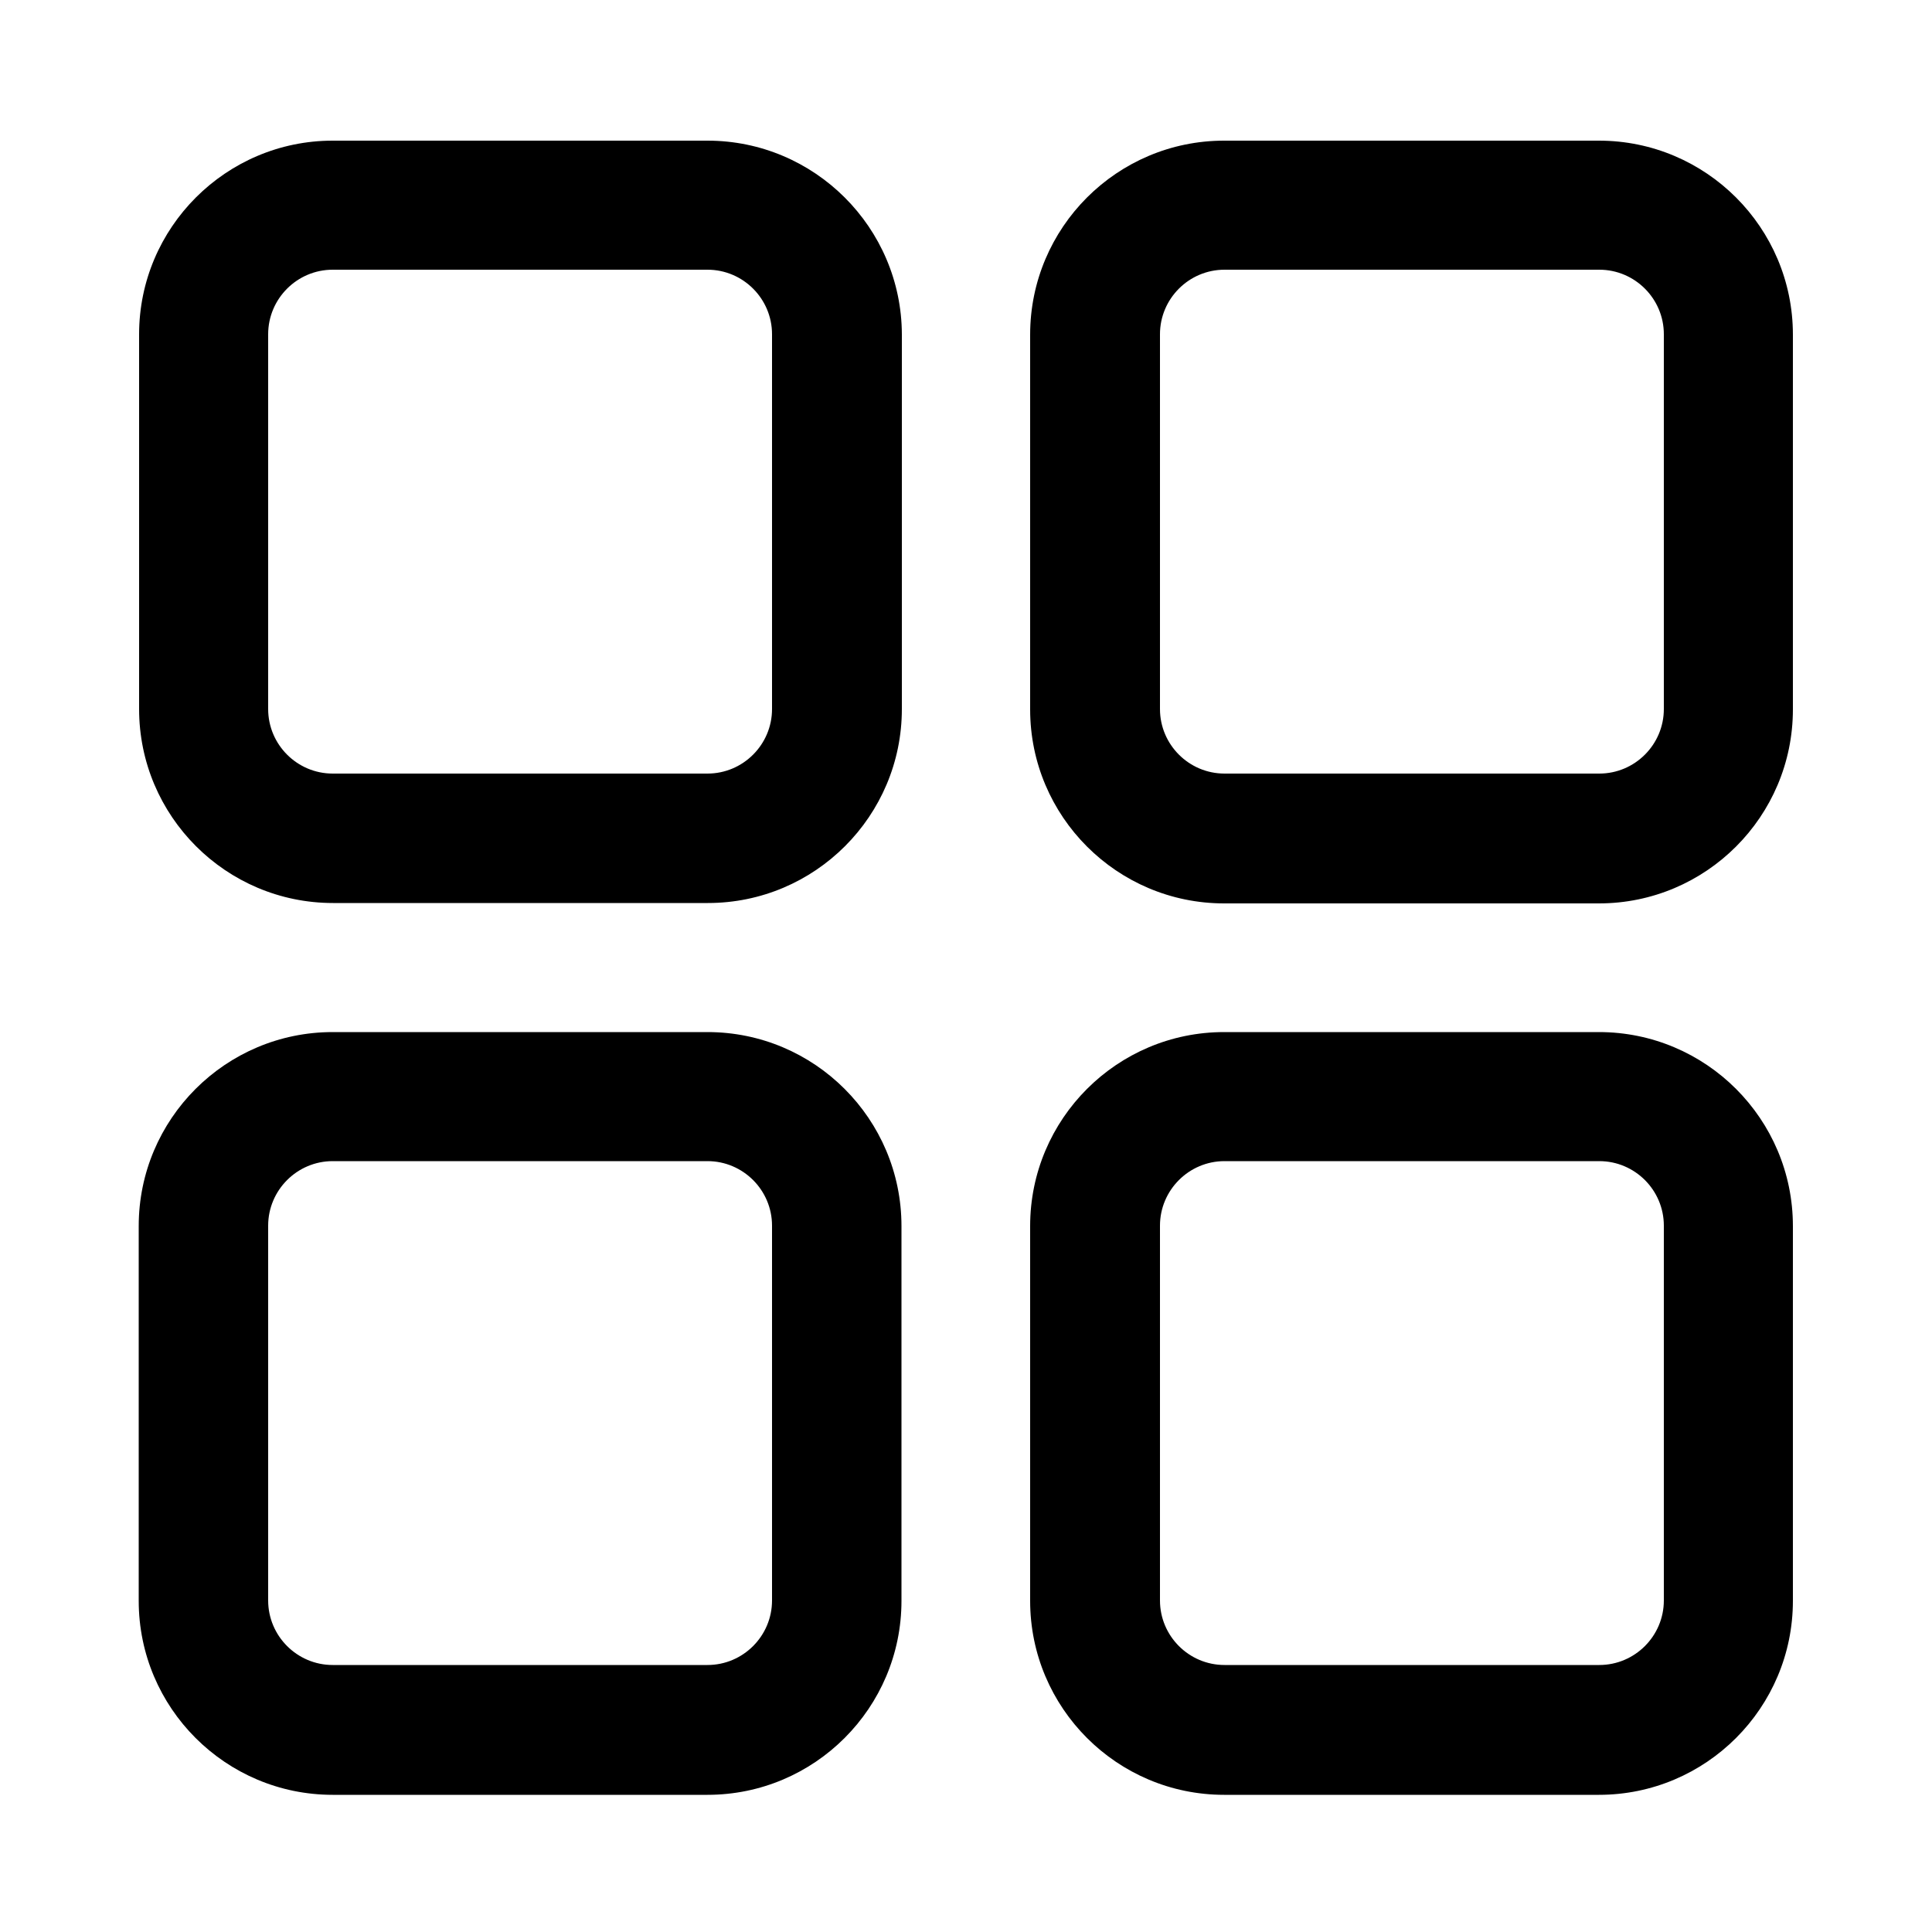 <?xml version="1.0" encoding="utf-8"?>
<!-- Generator: Adobe Illustrator 25.0.1, SVG Export Plug-In . SVG Version: 6.00 Build 0)  -->
<svg version="1.1" id="Layer_1" xmlns="http://www.w3.org/2000/svg" xmlns:xlink="http://www.w3.org/1999/xlink" x="0px" y="0px"
	 viewBox="0 0 500 500" style="enable-background:new 0 0 500 500;" xml:space="preserve">
<style type="text/css">
	.st0{fill:#000000;}
</style>
<g>
	<g>
		<g>
			<path class="st0" d="M413.8,267.1h-97c-27.7,0-50.2,22.5-50.2,50.2v97c0,27.7,22.5,50.2,50.2,50.2h97c27.7,0,50.2-22.5,50.2-50.2
				v-97C464,289.6,441.5,267.1,413.8,267.1z M430.6,414.2c0,9.2-7.5,16.7-16.7,16.7h-97c-9.2,0-16.7-7.5-16.7-16.7v-97
				c0-9.2,7.5-16.7,16.7-16.7h97c9.2,0,16.7,7.5,16.7,16.7V414.2z M183.1,267.1h-97c-27.7,0-50.2,22.5-50.2,50.2v97
				c0,27.7,22.5,50.2,50.2,50.2h97c27.7,0,50.2-22.5,50.2-50.2v-97C233.3,289.6,210.8,267.1,183.1,267.1z M199.8,414.2
				c0,9.2-7.5,16.7-16.7,16.7h-97c-9.2,0-16.7-7.5-16.7-16.7v-97c0-9.2,7.5-16.7,16.7-16.7h97c9.2,0,16.7,7.5,16.7,16.7V414.2z
				 M183.1,36.4h-97C58.5,36.4,36,58.9,36,86.5v97c0,27.7,22.5,50.2,50.2,50.2h97c27.7,0,50.2-22.5,50.2-50.2v-97
				C233.3,58.9,210.8,36.4,183.1,36.4z M199.8,183.5c0,9.2-7.5,16.7-16.7,16.7h-97c-9.2,0-16.7-7.5-16.7-16.7v-97
				c0-9.2,7.5-16.7,16.7-16.7h97c9.2,0,16.7,7.5,16.7,16.7V183.5z M413.8,36.4h-97c-27.7,0-50.2,22.5-50.2,50.2v97
				c0,27.7,22.5,50.2,50.2,50.2h97c27.7,0,50.2-22.5,50.2-50.2v-97C464,58.9,441.5,36.4,413.8,36.4z M430.6,183.5
				c0,9.2-7.5,16.7-16.7,16.7h-97c-9.2,0-16.7-7.5-16.7-16.7v-97c0-9.2,7.5-16.7,16.7-16.7h97c9.2,0,16.7,7.5,16.7,16.7V183.5z"/>
		</g>
	</g>
</g>
</svg>
